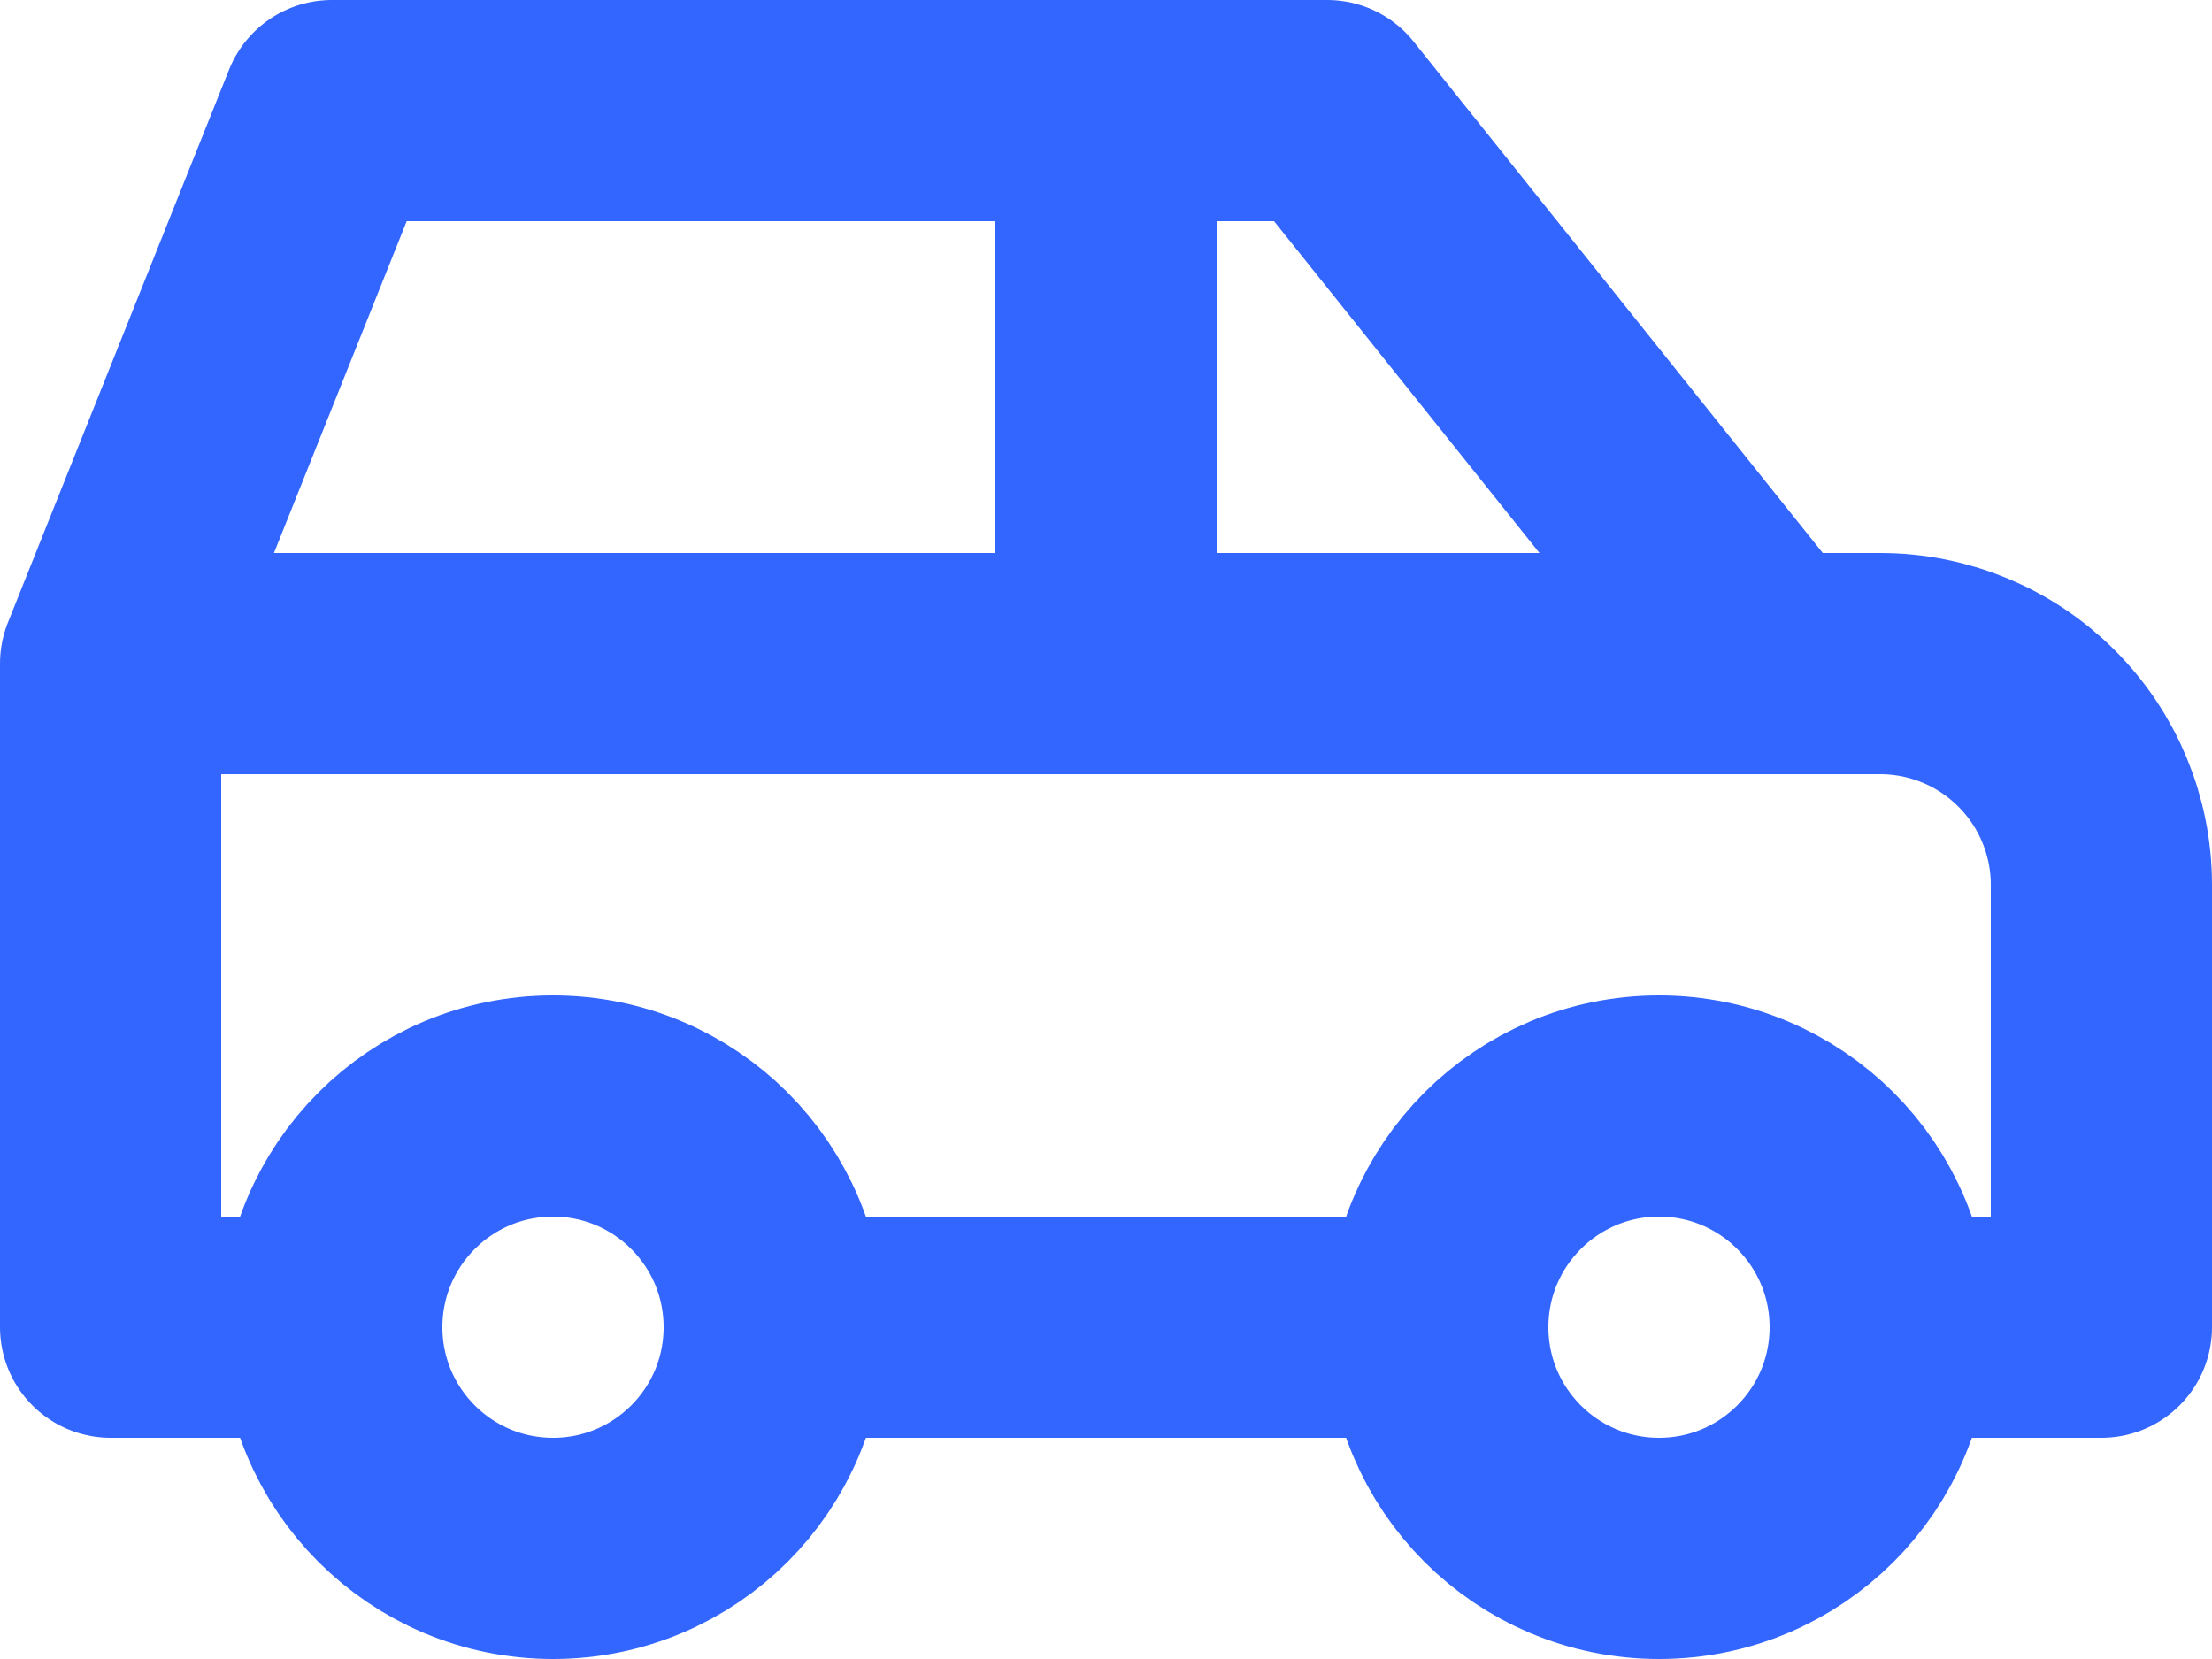 <svg width="20" height="15" viewBox="0 0 20 15" fill="none" xmlns="http://www.w3.org/2000/svg">
<path d="M5 14C6.105 14 7 13.105 7 12C7 10.895 6.105 10 5 10C3.895 10 3 10.895 3 12C3 13.105 3.895 14 5 14Z" stroke="#3366FF" stroke-width="2" stroke-linecap="round" stroke-linejoin="round"/>
<path d="M15 14C16.105 14 17 13.105 17 12C17 10.895 16.105 10 15 10C13.896 10 13 10.895 13 12C13 13.105 13.896 14 15 14Z" stroke="#3366FF" stroke-width="2" stroke-linecap="round" stroke-linejoin="round"/>
<path d="M3 12H1V6L3 1H12L16 6H17C17.53 6 18.039 6.211 18.414 6.586C18.789 6.961 19 7.47 19 8V12H17M13 12H7M1 6H16M10 6V1" stroke="#3366FF" stroke-width="2" stroke-linecap="round" stroke-linejoin="round"/>
</svg>
